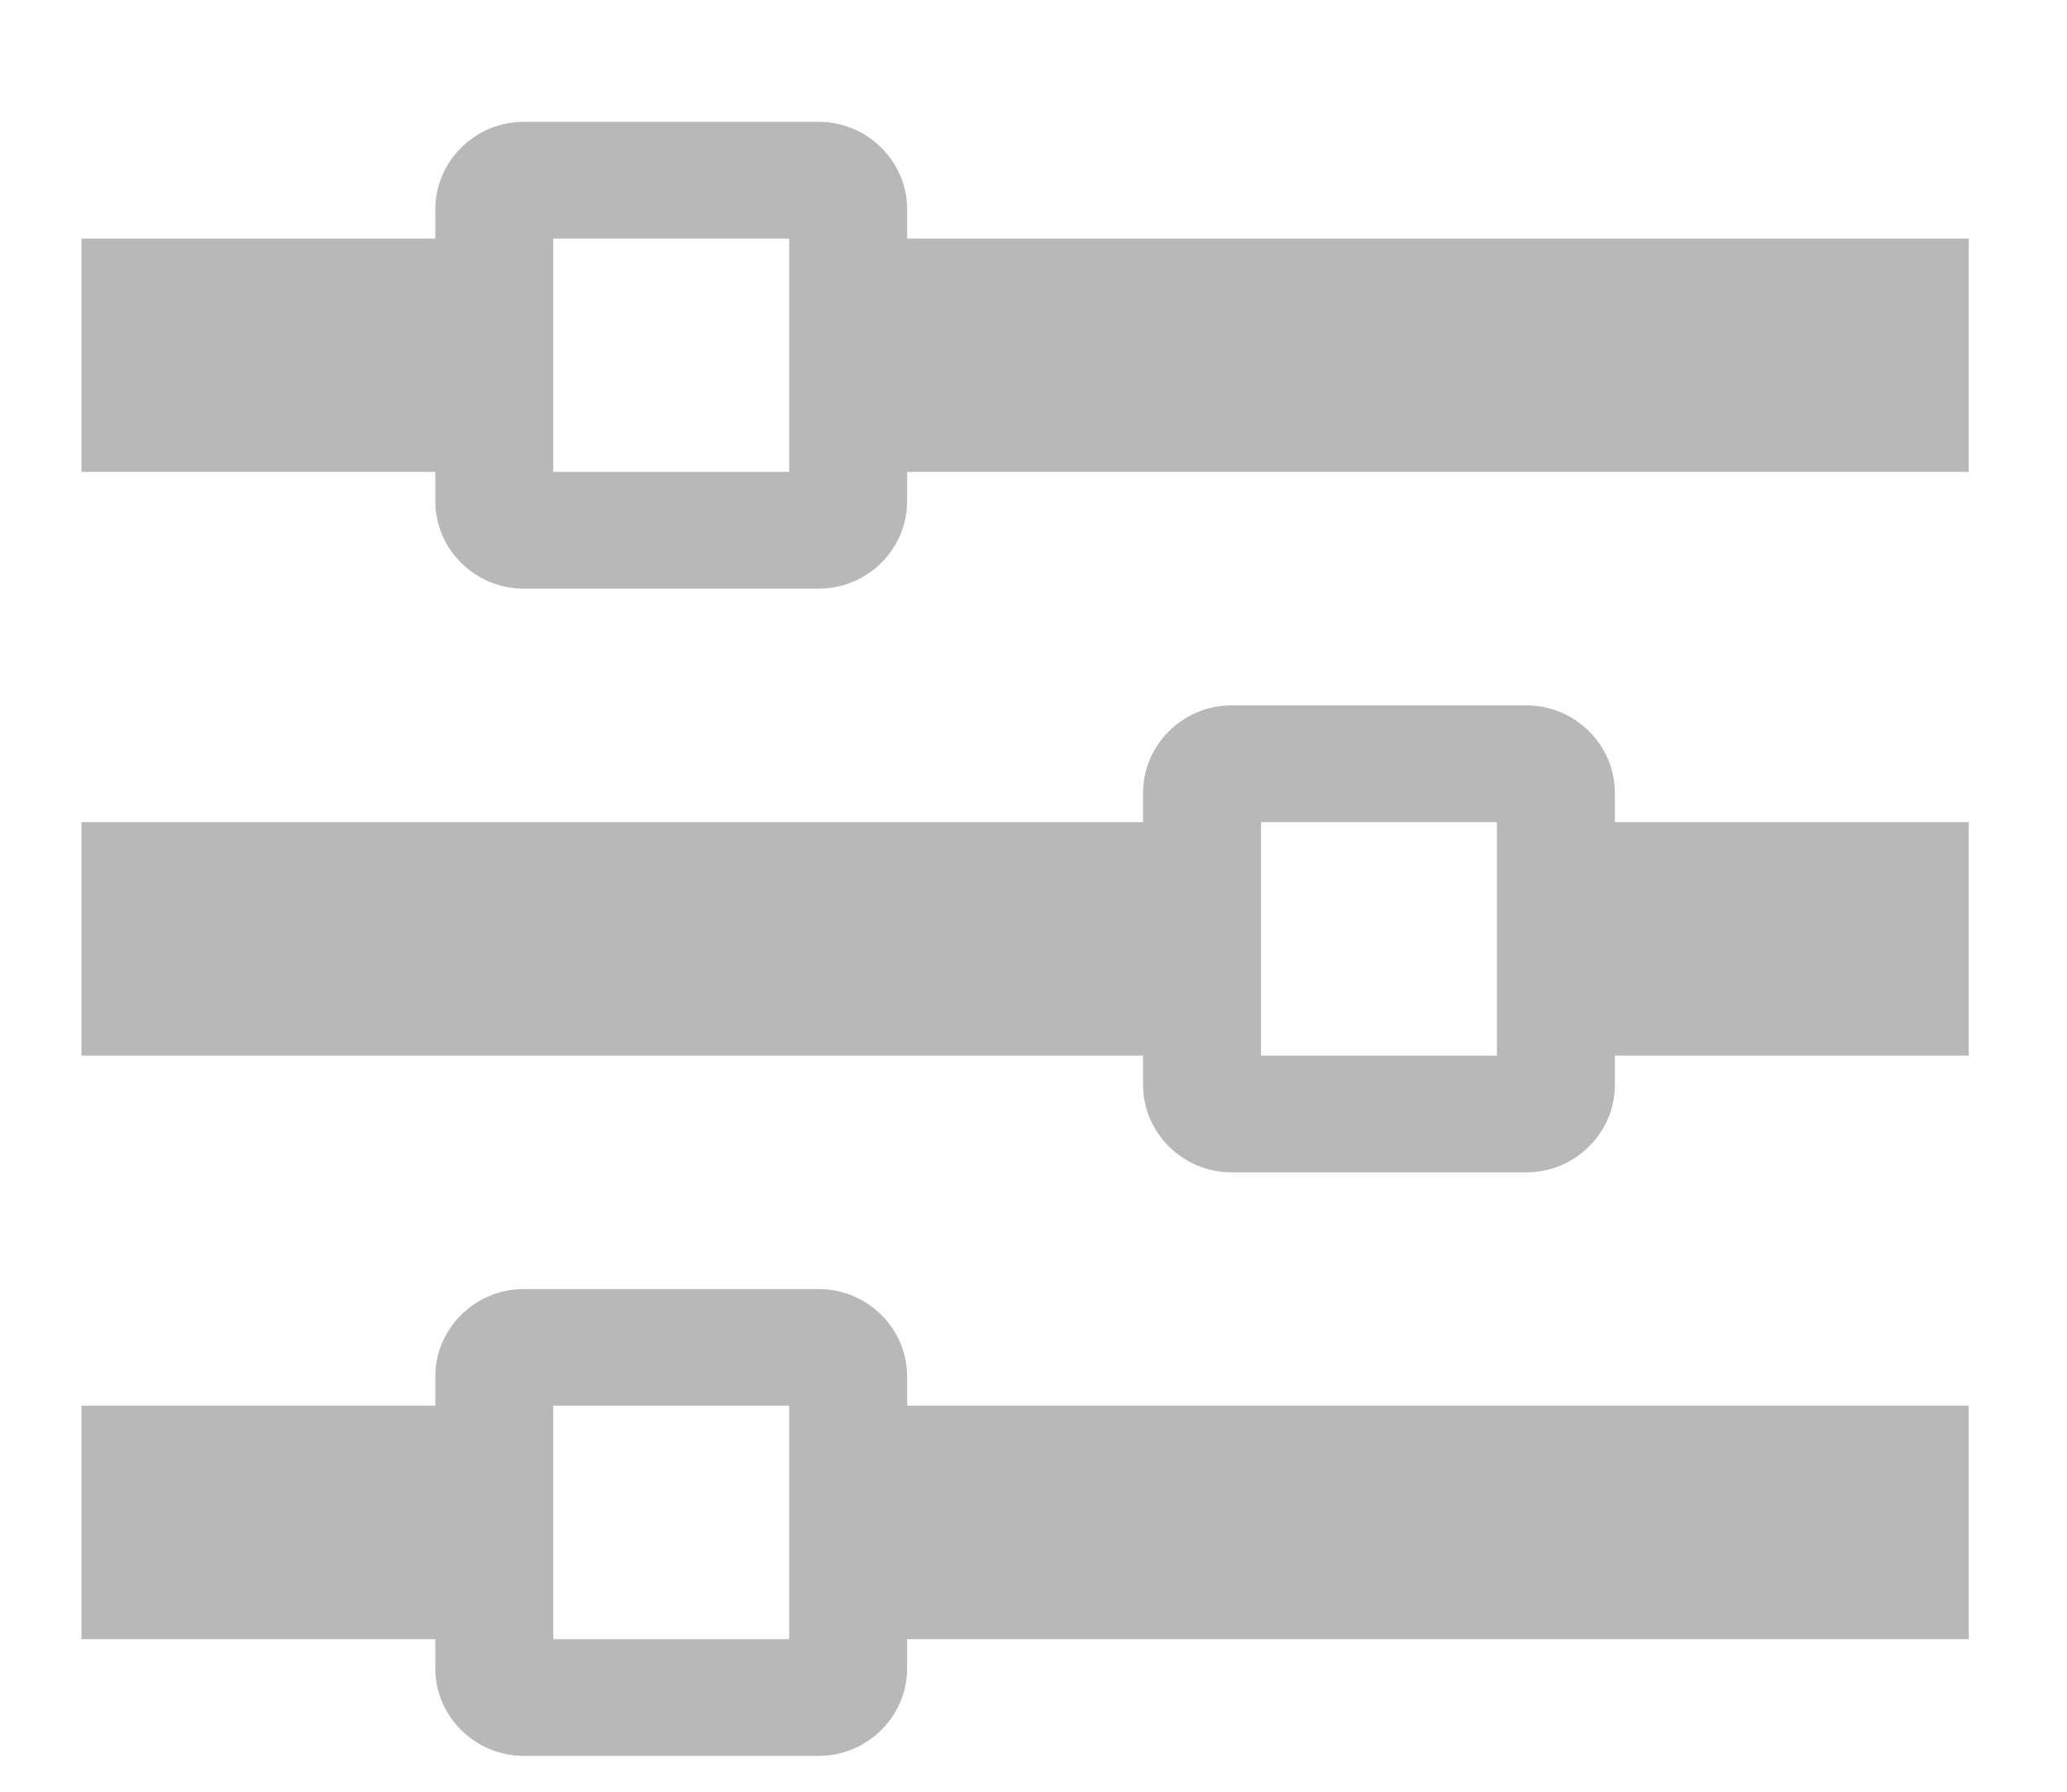 <svg width="15" height="13" viewBox="0 0 15 13" fill="none" xmlns="http://www.w3.org/2000/svg">
<path d="M6.583 1.731V1.519C6.583 1.17 6.294 0.884 5.941 0.884H3.801C3.448 0.884 3.159 1.17 3.159 1.519V1.731H0.591V3.424H3.159V3.636C3.159 3.986 3.448 4.271 3.801 4.271H5.941C6.294 4.271 6.583 3.986 6.583 3.636V3.424H14.287V1.731H6.583ZM4.015 3.424V1.731H5.727V3.424H4.015ZM11.719 5.753C11.719 5.404 11.43 5.118 11.077 5.118H8.937C8.584 5.118 8.295 5.404 8.295 5.753V5.965H0.591V7.659H8.295V7.871C8.295 8.22 8.584 8.506 8.937 8.506H11.077C11.43 8.506 11.719 8.22 11.719 7.871V7.659H14.287V5.965H11.719V5.753ZM9.151 7.659V5.965H10.863V7.659H9.151ZM6.583 9.988C6.583 9.638 6.294 9.353 5.941 9.353H3.801C3.448 9.353 3.159 9.638 3.159 9.988V10.199H0.591V11.893H3.159V12.105C3.159 12.454 3.448 12.74 3.801 12.74H5.941C6.294 12.74 6.583 12.454 6.583 12.105V11.893H14.287V10.199H6.583V9.988ZM4.015 11.893V10.199H5.727V11.893H4.015Z" fill="#B8B8B8"/>
</svg>
